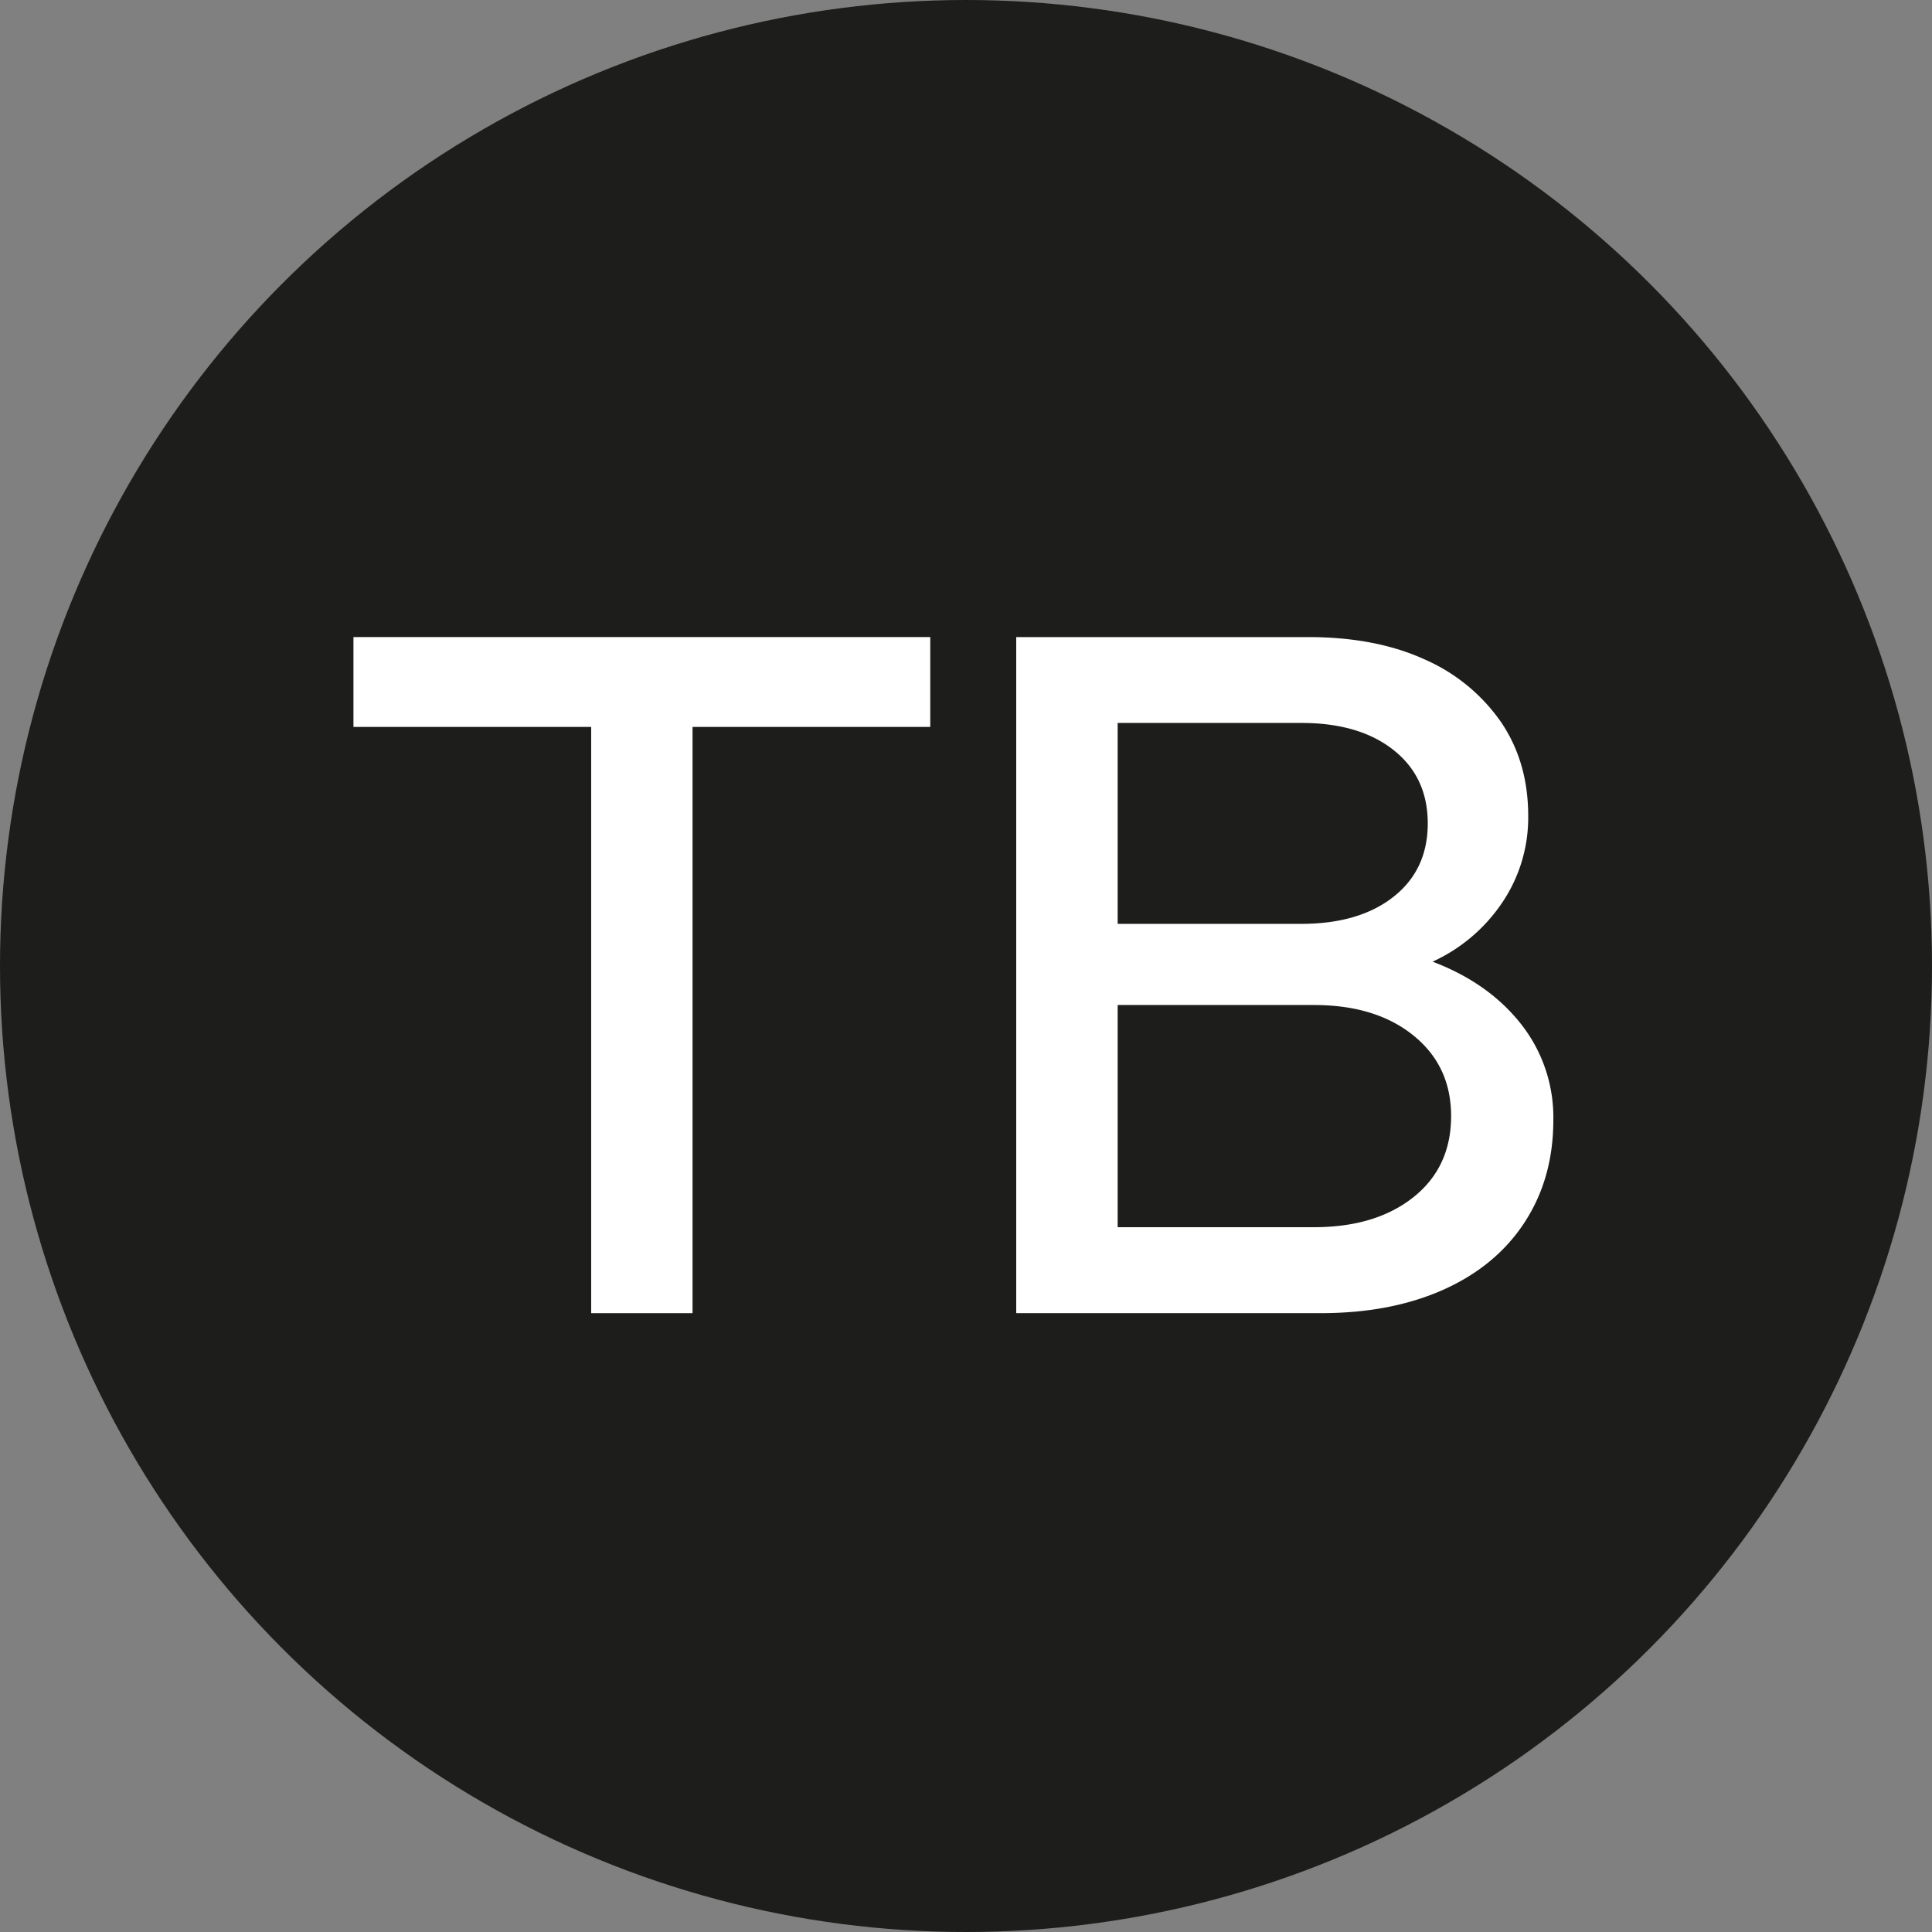 <svg id="Layer_1" data-name="Layer 1" xmlns="http://www.w3.org/2000/svg" viewBox="0 0 512 512"><rect x="0" y="0" width="512" height="512" fill="#808080" stroke="none"/><defs><style>.cls-1{fill:#1d1d1b;}.cls-2{fill:#fff;}</style></defs><circle class="cls-1" cx="256" cy="256" r="256"/><path class="cls-2" d="M156.67,348V192.64h-63V168.83H246.53v23.81h-63V348Z"/><path class="cls-2" d="M269.31,348V168.83h77.31q17.92,0,30.85,5.89a48.11,48.11,0,0,1,20.23,16.51q7.29,10.64,7.29,25a40.2,40.2,0,0,1-6.91,23,44.49,44.49,0,0,1-18.43,15.62q14.84,5.63,23.42,16.51a39.93,39.93,0,0,1,8.58,25.47q0,15.36-7.55,27t-21.51,17.92Q368.64,348,350,348Zm26.88-103.17h48.64q15.36,0,24.45-7.16t9.09-19.46q0-12.28-9.09-19.46t-24.45-7.16H296.19Zm0,80.39h52q16.38,0,26.37-7.94t10-21.5q0-13.31-10-21.38t-26.37-8.06h-52Z"/></svg>